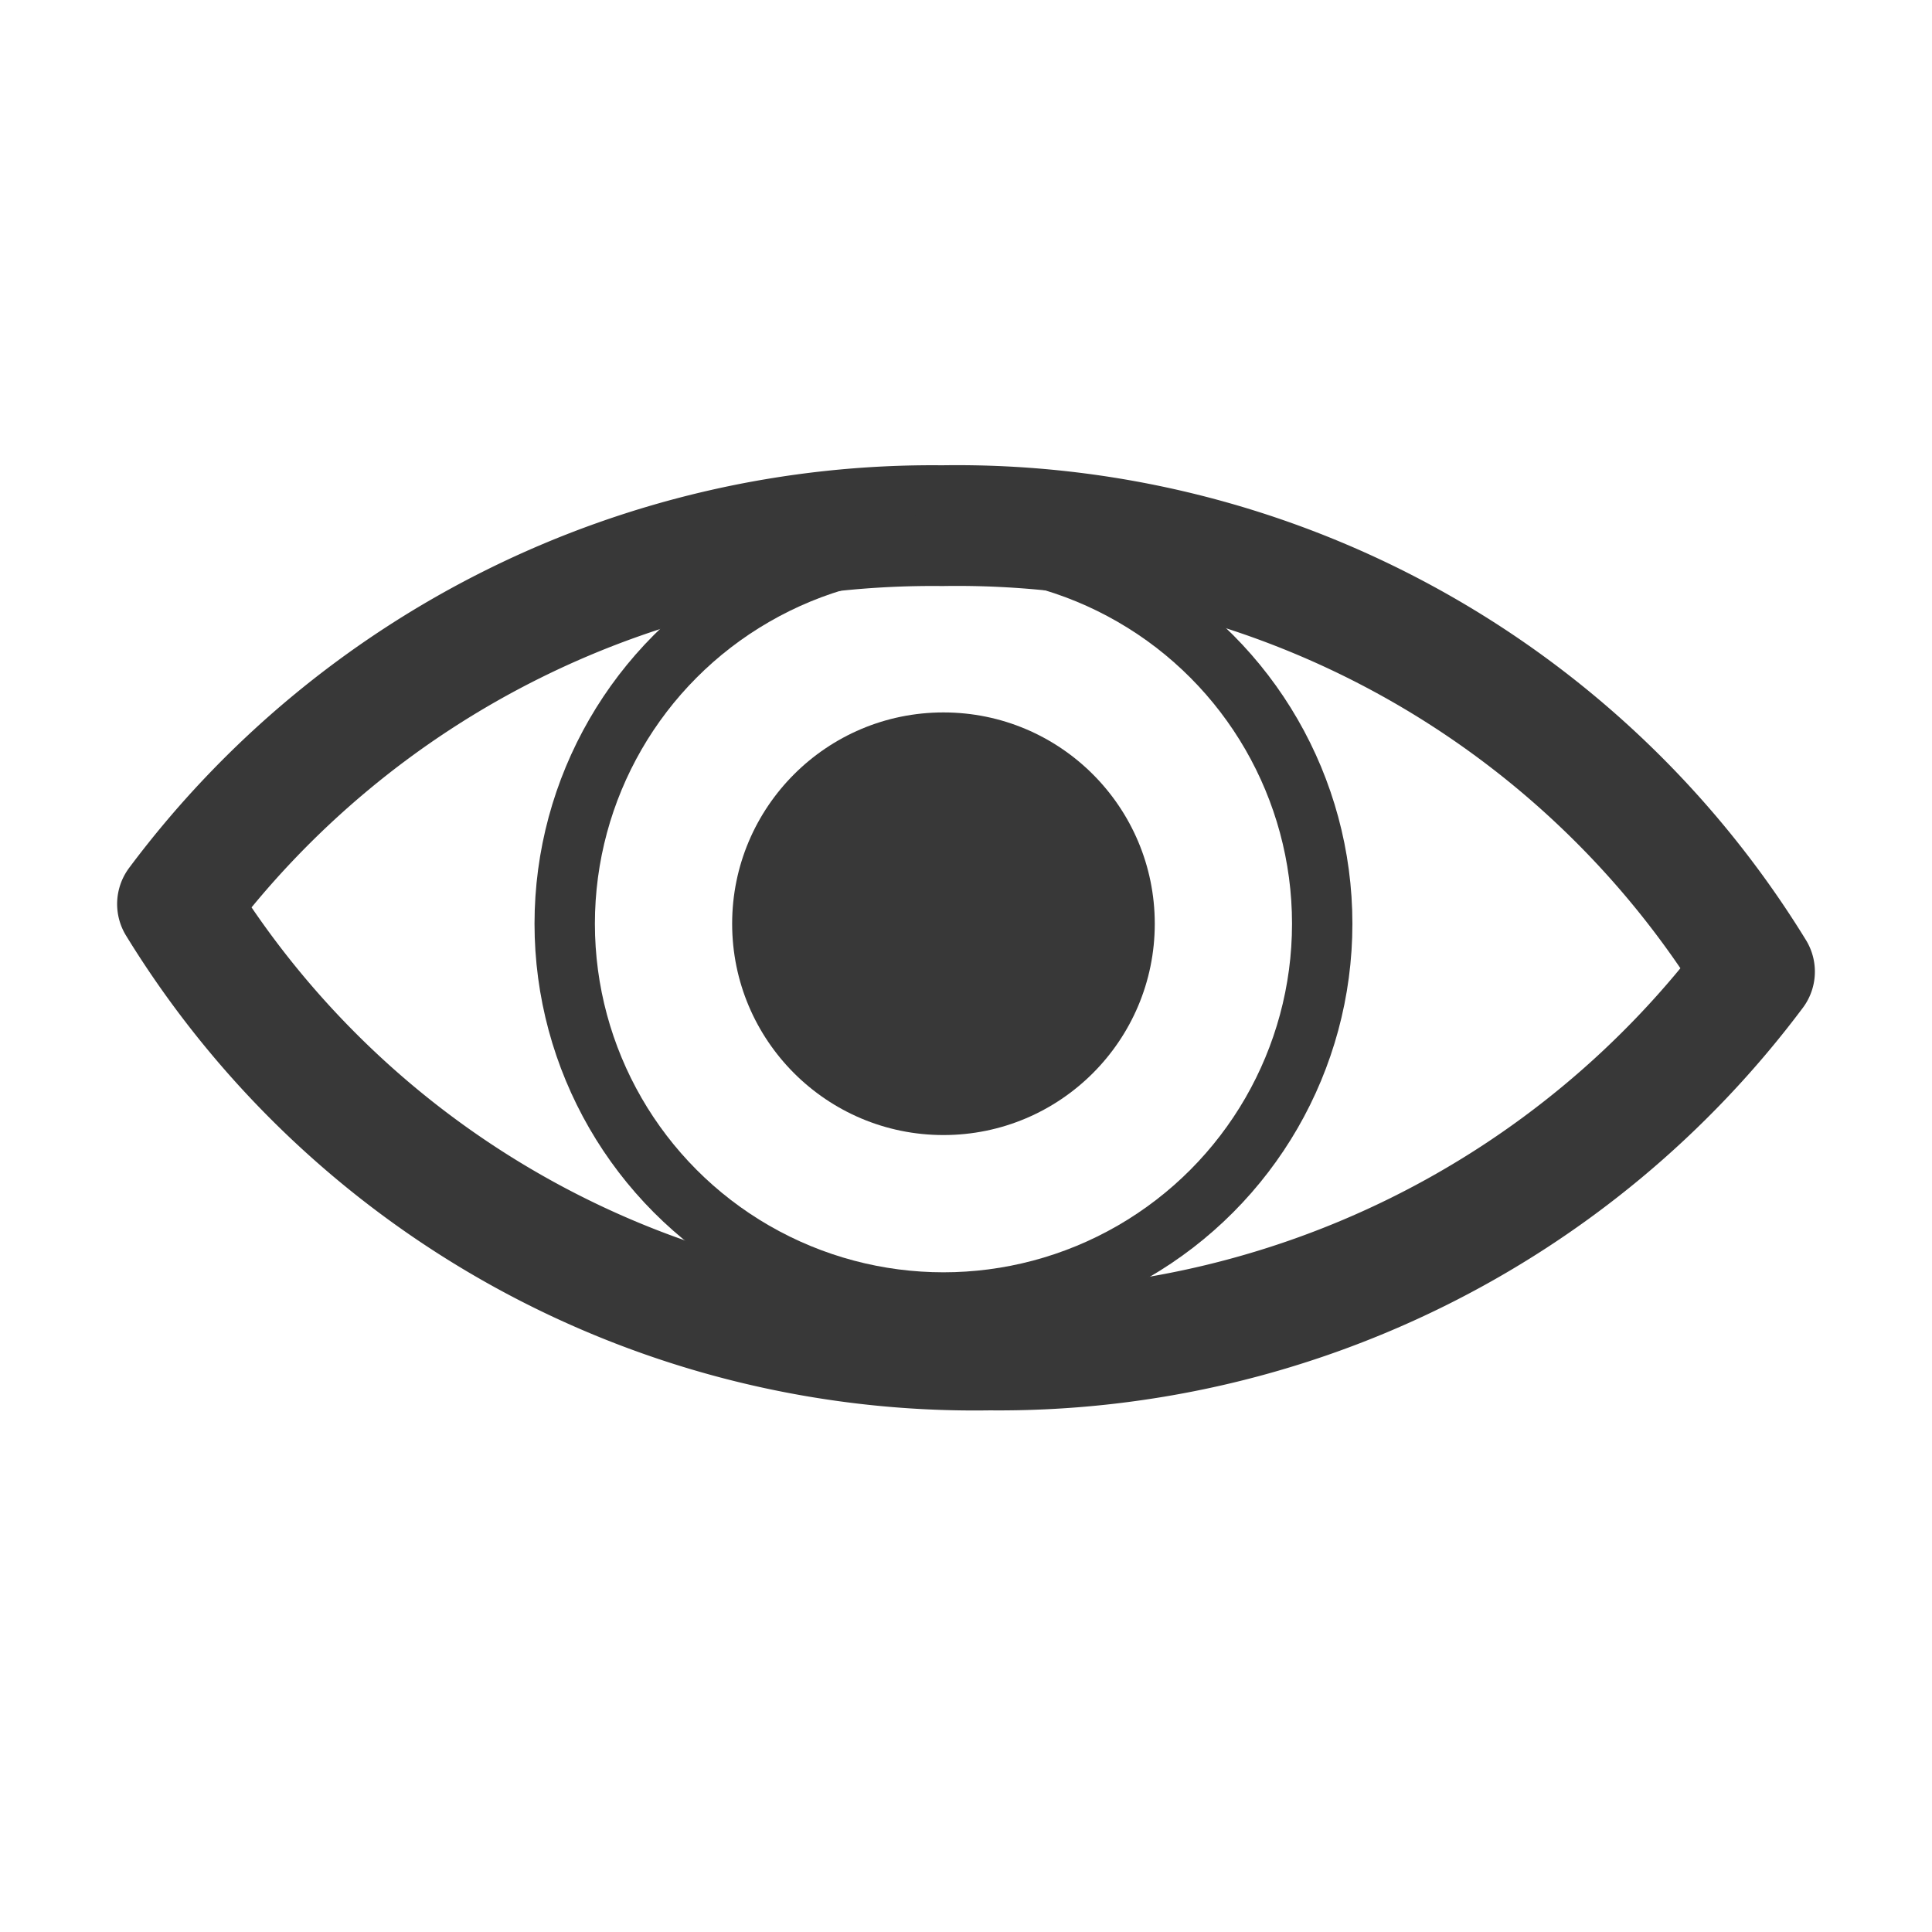 <svg id="_15_view64" data-name="15 view64" xmlns="http://www.w3.org/2000/svg" width="48" height="48" viewBox="0 0 48 48">
  <title>Icons</title>
  <path d="M43.59,24.14s0,0,0,0a23.45,23.45,0,0,1-19,9.4A23.23,23.23,0,0,1,4.41,22.46a23.41,23.41,0,0,1,19-9.4A23.25,23.25,0,0,1,43.59,24.14Z" style="fill: none;stroke: #383838;stroke-linejoin: round;stroke-width: 3px"/>
  <circle cx="23.44" cy="22.95" r="9.41" style="fill: none;stroke: #383838;stroke-linejoin: round;stroke-width: 1.5px"/>
  <circle cx="23.44" cy="22.95" r="5.25" style="fill: #383838"/>
</svg>
